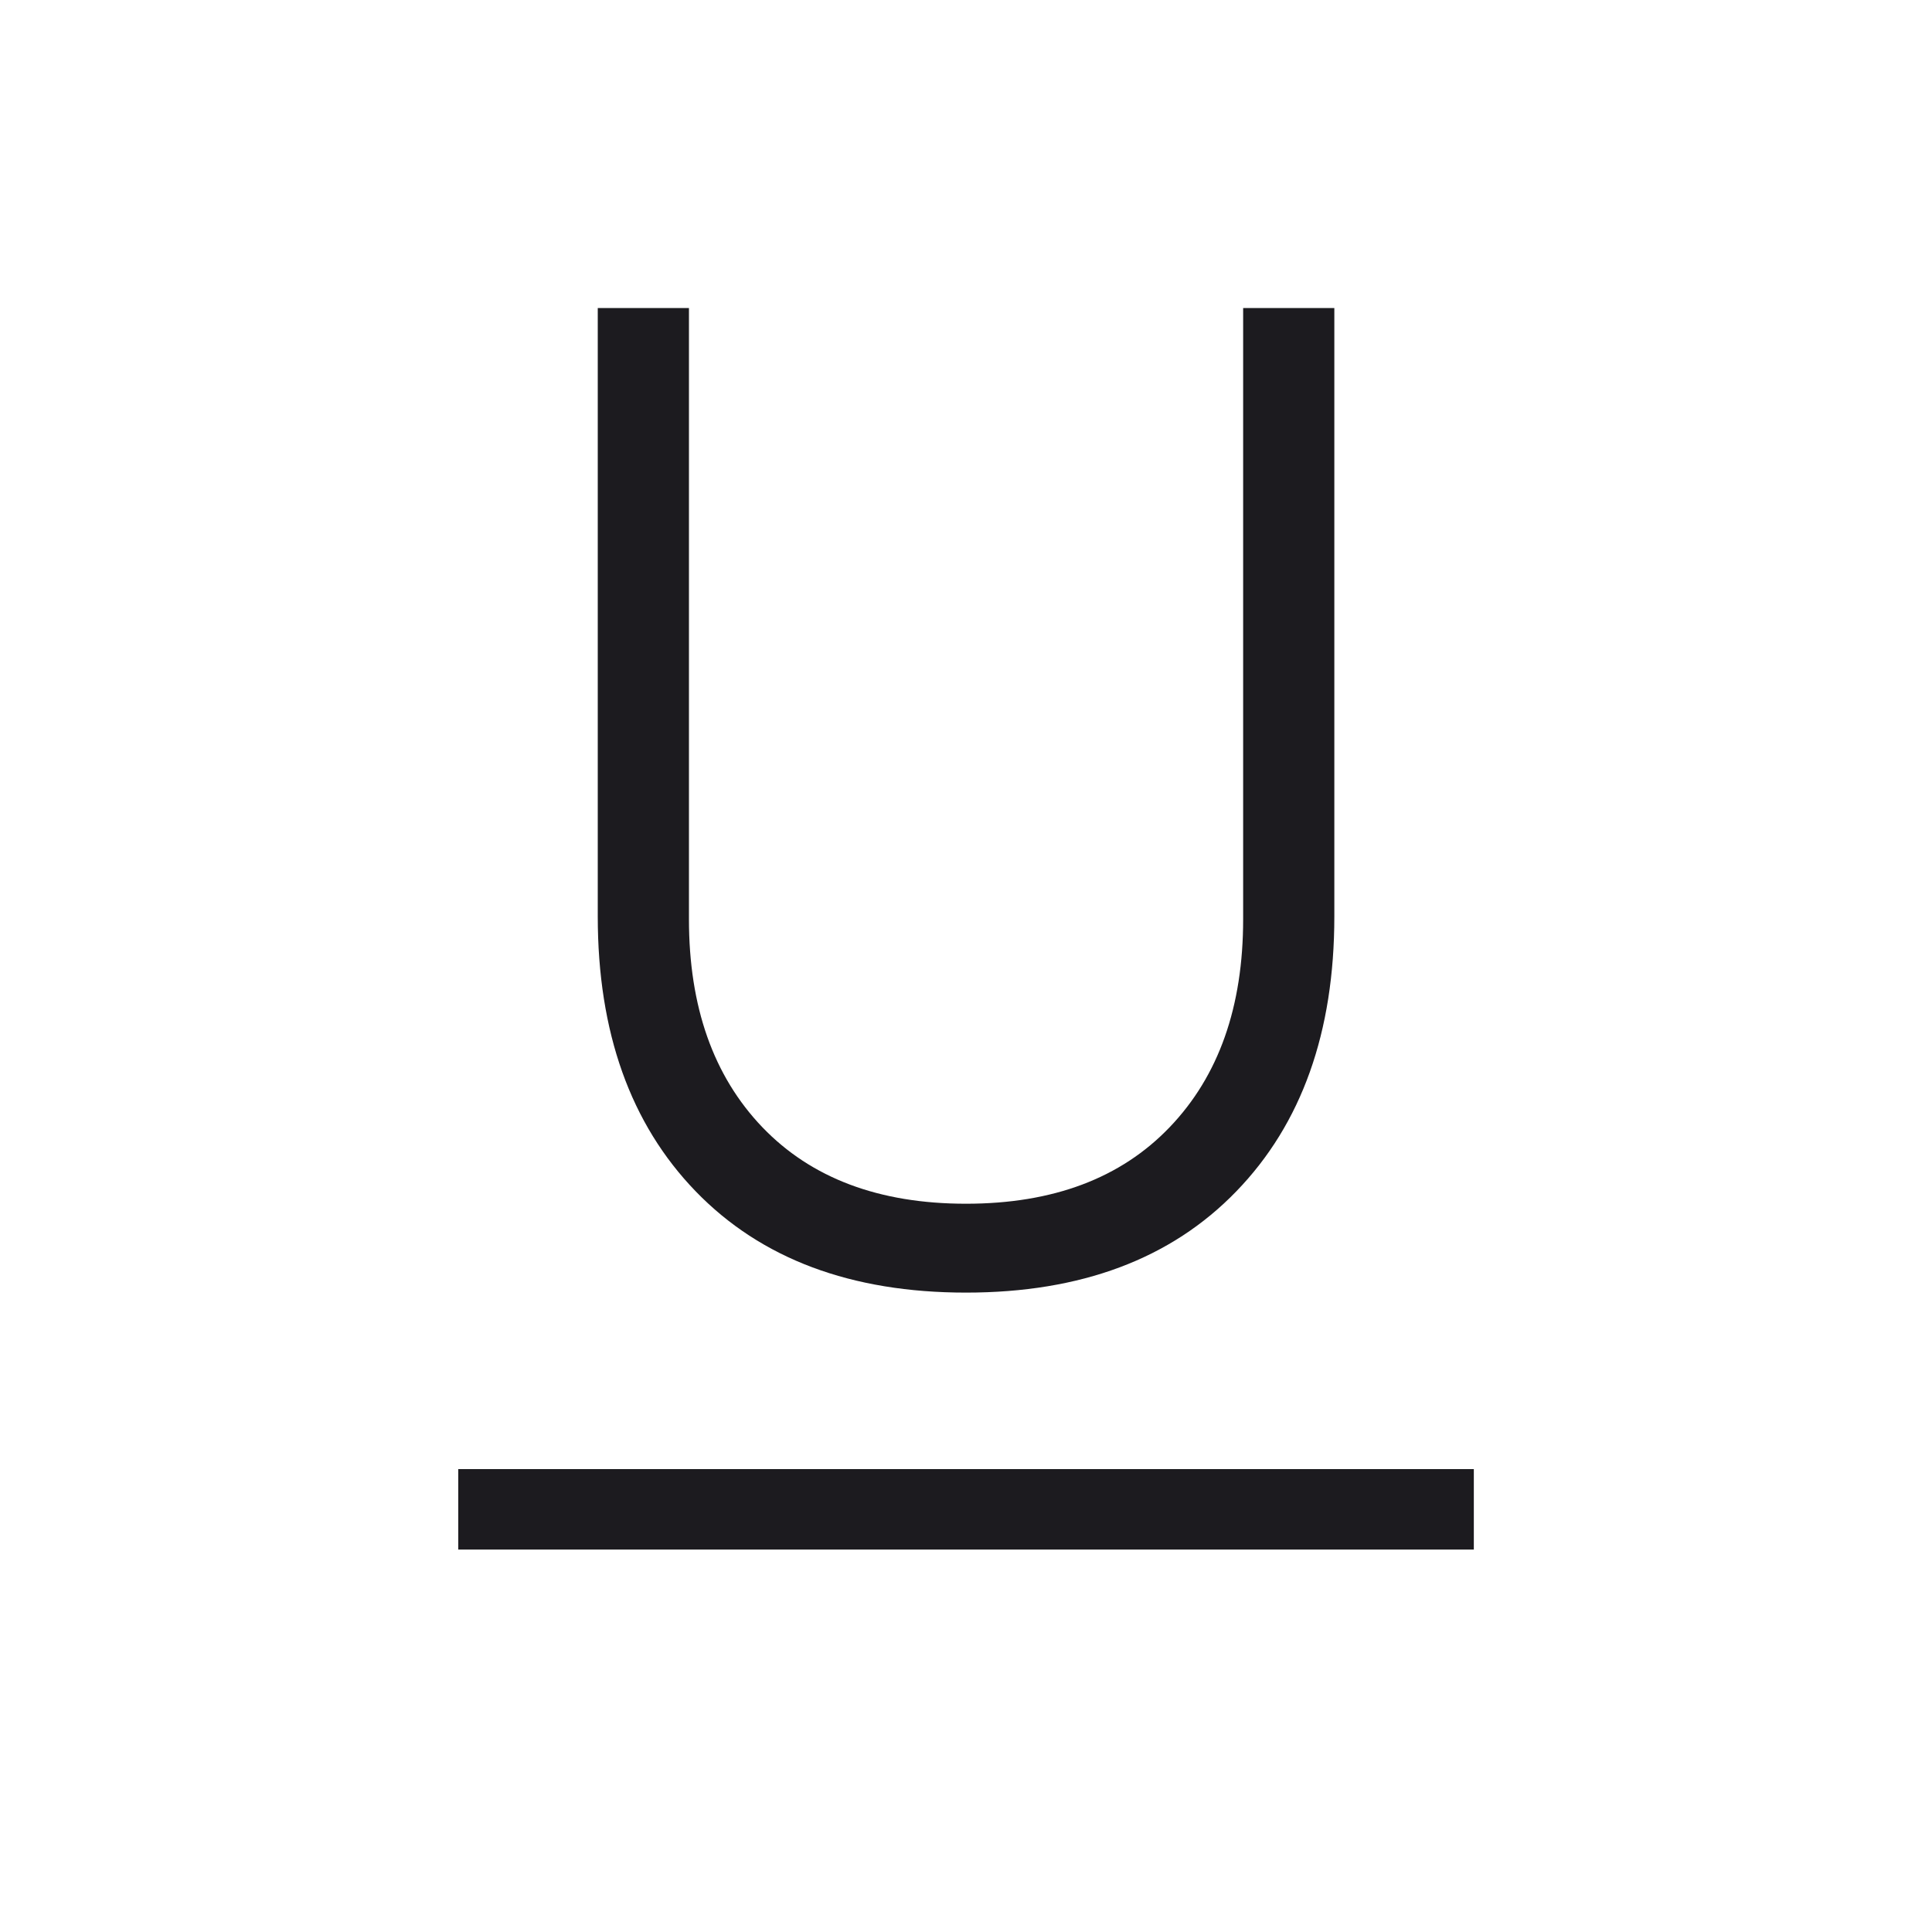 <svg width="20" height="20" viewBox="0 0 20 20" fill="none" xmlns="http://www.w3.org/2000/svg">
<mask id="mask0_82_388" style="mask-type:alpha" maskUnits="userSpaceOnUse" x="0" y="0" width="20" height="20">
<rect width="20" height="20" fill="#D9D9D9"/>
</mask>
<g mask="url(#mask0_82_388)">
<path d="M4.744 16.041V15.208H15.257V16.041H4.744ZM10 13.381C8.811 13.381 7.879 13.032 7.202 12.333C6.526 11.634 6.188 10.685 6.188 9.487V3.189H7.132V9.516C7.132 10.422 7.385 11.139 7.891 11.668C8.398 12.197 9.101 12.461 10 12.461C10.9 12.461 11.603 12.197 12.109 11.668C12.616 11.139 12.869 10.422 12.869 9.516V3.189H13.813V9.487C13.813 10.685 13.475 11.634 12.798 12.333C12.122 13.032 11.189 13.381 10 13.381Z" fill="#1C1B1F"/>
</g>
</svg>
